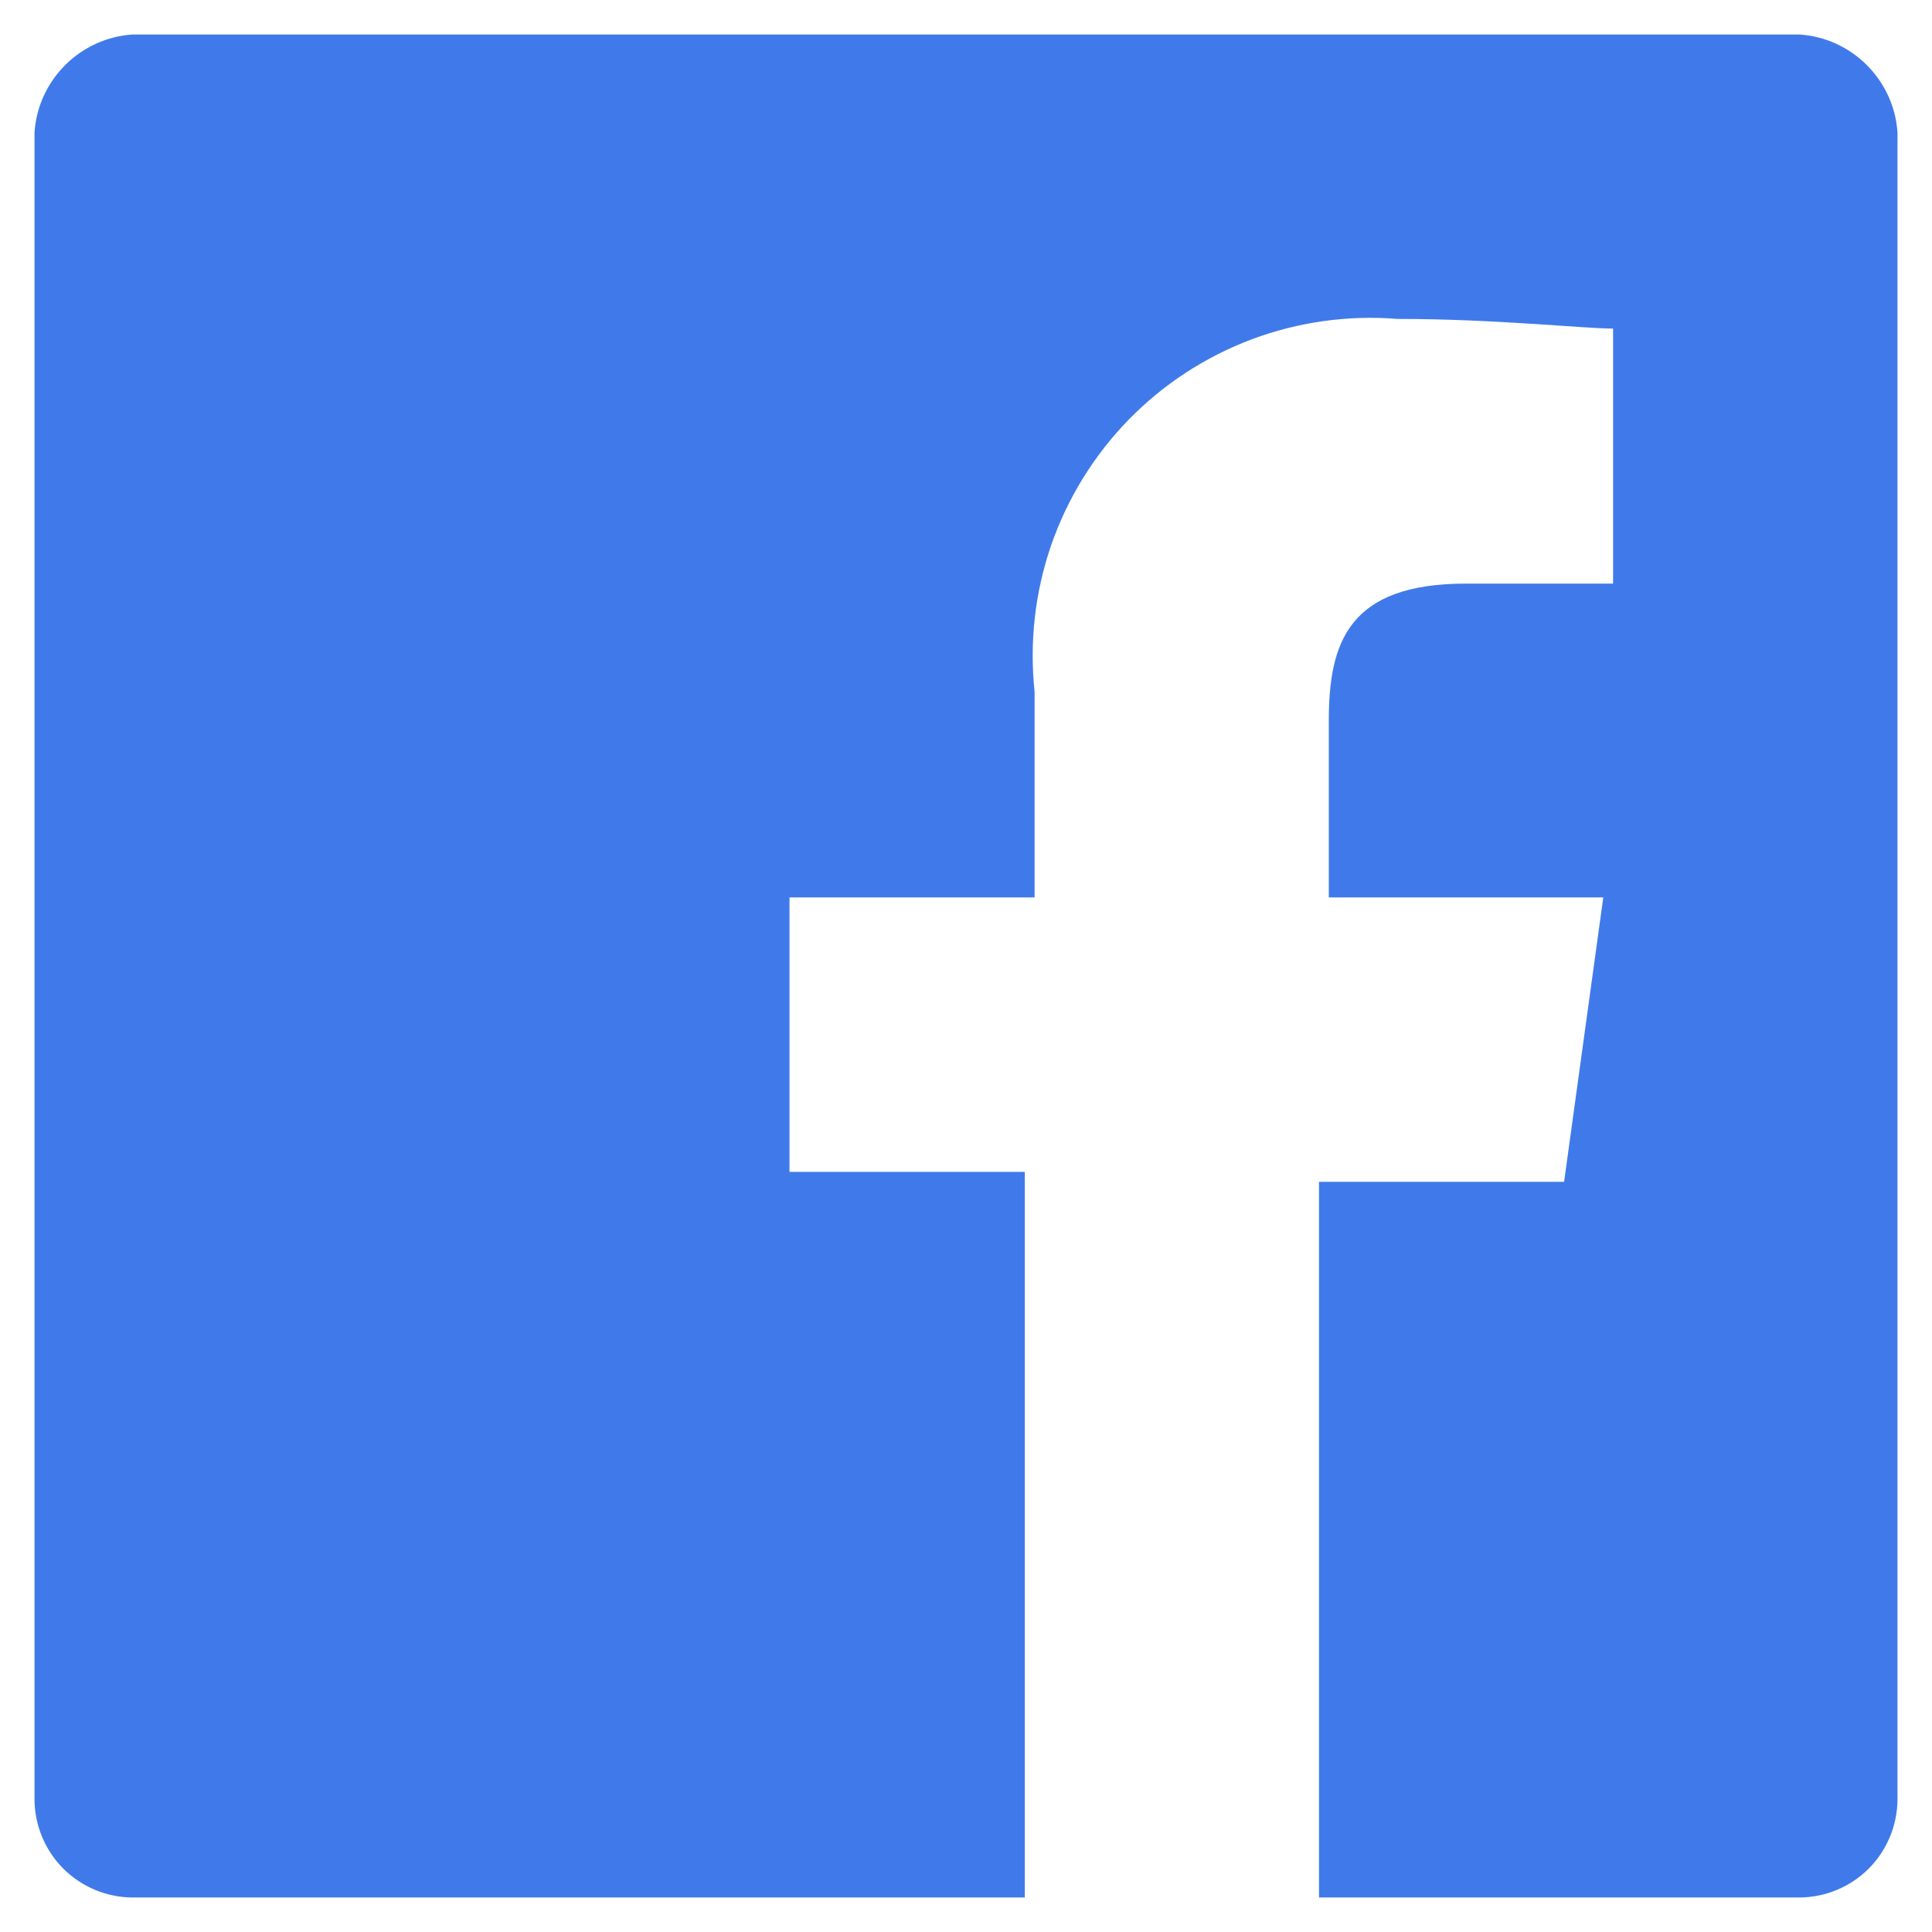 <svg width="14" height="14" viewBox="0 0 14 14" fill="none" xmlns="http://www.w3.org/2000/svg">
<path d="M13.039 0.25H0.961C0.776 0.262 0.603 0.341 0.472 0.472C0.341 0.603 0.262 0.776 0.25 0.961V13.039C0.251 13.227 0.326 13.408 0.459 13.541C0.592 13.674 0.773 13.749 0.961 13.75H7.426V8.492H5.721V6.503H7.497V5.011C7.459 4.653 7.5 4.291 7.617 3.951C7.735 3.611 7.926 3.301 8.177 3.043C8.428 2.785 8.733 2.586 9.07 2.459C9.407 2.333 9.768 2.282 10.126 2.311C10.837 2.311 11.476 2.381 11.689 2.381V4.229H10.624C9.771 4.229 9.629 4.656 9.629 5.224V6.503H11.618L11.334 8.564H9.558V13.75H13.039C13.227 13.749 13.408 13.674 13.541 13.541C13.674 13.408 13.749 13.227 13.75 13.039V0.961C13.738 0.776 13.659 0.603 13.528 0.472C13.397 0.341 13.224 0.262 13.039 0.25V0.25Z" fill="#407AEA"/>
</svg>

